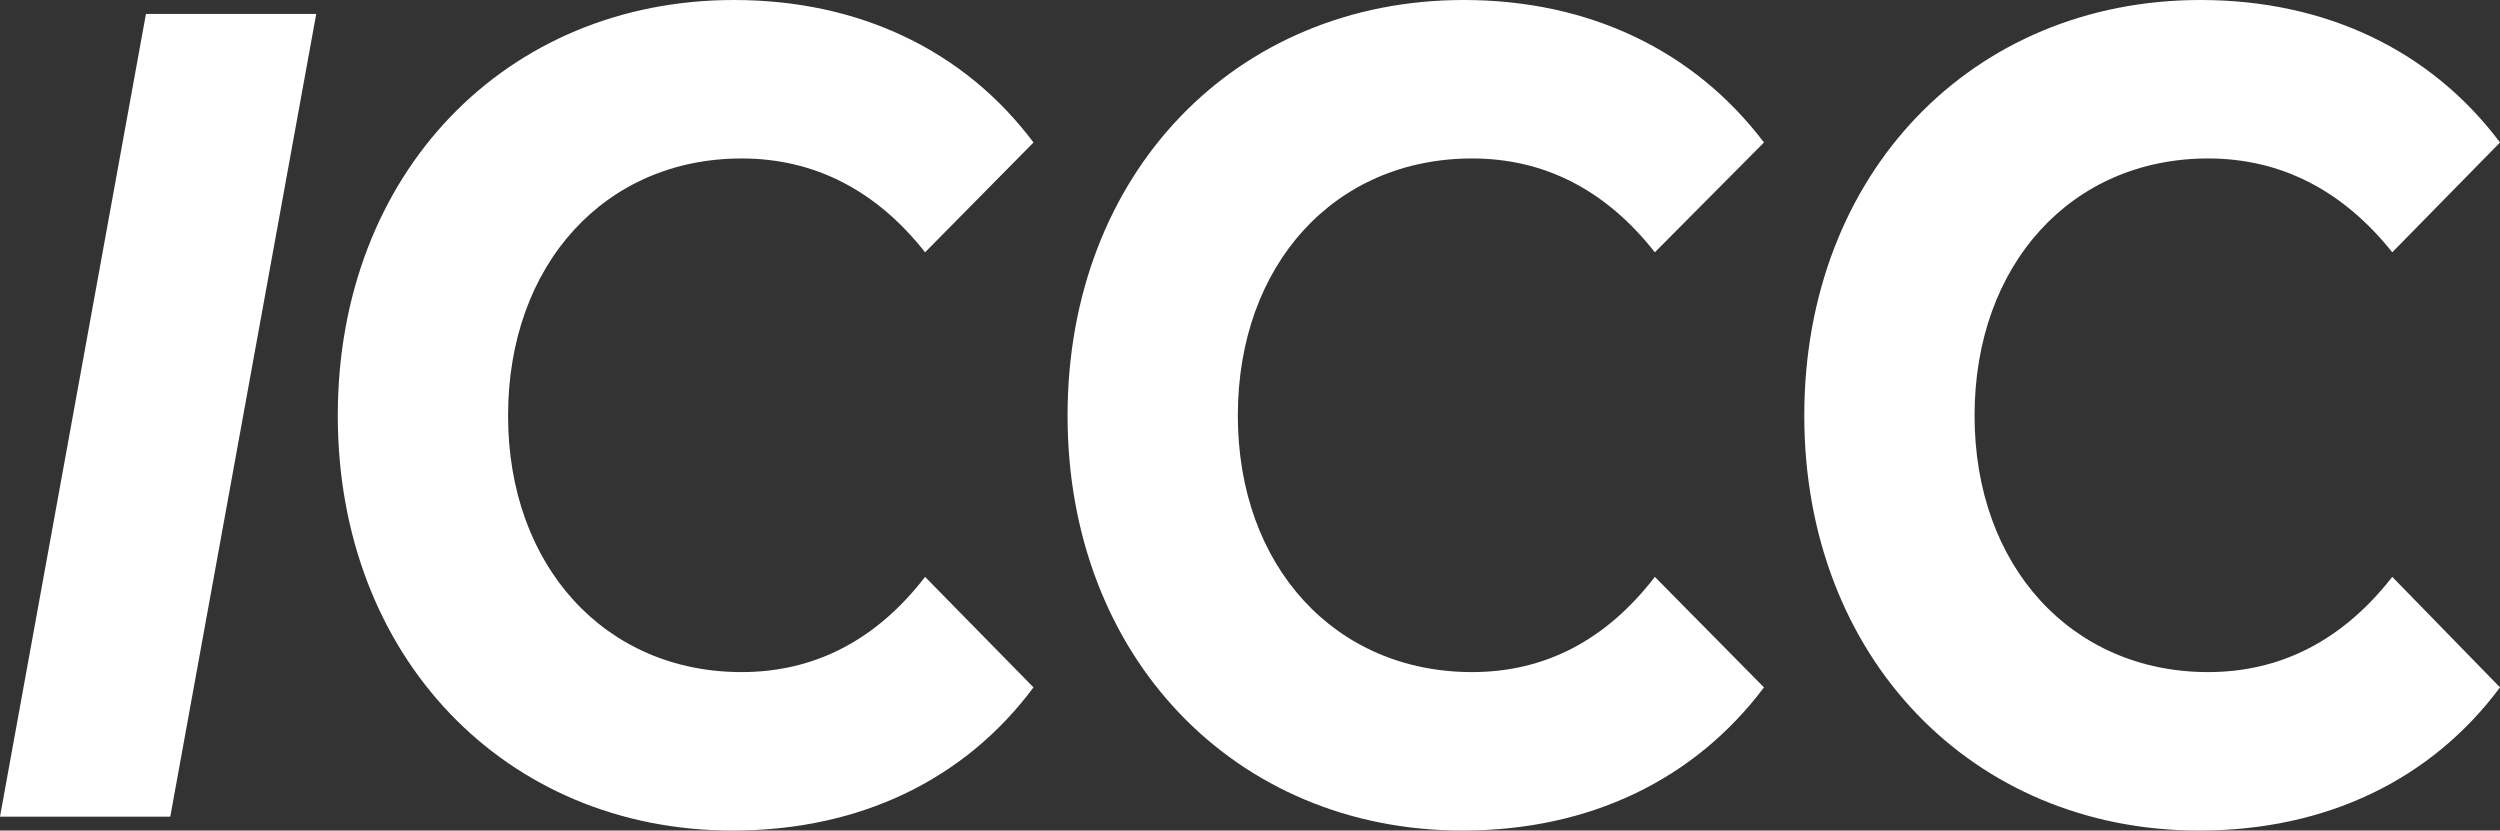 <?xml version="1.0" encoding="UTF-8" standalone="no"?>
<svg
   version="1.2"
   viewBox="0 0 359.7 119.5"
   width="85.262"
   height="28.326"
   id="svg1"
   sodipodi:docname="icc-logo.svg"
   inkscape:version="1.3.1 (91b66b0783, 2023-11-16)"
   xmlns:inkscape="http://www.inkscape.org/namespaces/inkscape"
   xmlns:sodipodi="http://sodipodi.sourceforge.net/DTD/sodipodi-0.dtd"
   xmlns="http://www.w3.org/2000/svg"
   xmlns:svg="http://www.w3.org/2000/svg">
  <rect x="0" y="0" width="359.7" height="119.5" fill="#333333" stroke="none"/>
  <defs
     id="defs1" />
  <sodipodi:namedview
     id="namedview1"
     pagecolor="#ffffff"
     bordercolor="#000000"
     borderopacity="0.25"
     inkscape:showpageshadow="2"
     inkscape:pageopacity="0.0"
     inkscape:pagecheckerboard="0"
     inkscape:deskcolor="#d1d1d1"
     inkscape:zoom="3.1054688"
     inkscape:cx="78.088049"
     inkscape:cy="34.938364"
     inkscape:window-width="1920"
     inkscape:window-height="991"
     inkscape:window-x="-9"
     inkscape:window-y="-9"
     inkscape:window-maximized="1"
     inkscape:current-layer="svg1" />
  <title
     id="title1">Neues Projekt</title>
  <style
     id="style1">
		.s0 { fill: #000000 } 
	</style>
  <path
     id="ICL ICCC "
     class="s0"
     aria-label="ICCC "
     d="M 0,117.5 H 24.5 L 45.5,2 H 21 Z m 105.4,2 c 18.3,0 33.4,-7.3 43.3,-20.6 L 133.1,83 c -7,9.1 -15.9,13.7 -26.4,13.7 -19.6,0 -33.6,-15.2 -33.6,-36.9 0,-21.8 14,-37 33.6,-37 10.5,0 19.4,4.6 26.4,13.5 L 148.7,20.5 C 138.8,7.3 123.7,0 105.6,0 c -32.8,0 -57,24.9 -57,59.8 0,34.8 24.2,59.7 56.8,59.7 z m 105,0 c 18.3,0 33.4,-7.3 43.4,-20.6 L 238.1,83 c -7,9.1 -15.8,13.7 -26.3,13.7 -19.7,0 -33.7,-15.2 -33.7,-36.9 0,-21.8 14,-37 33.7,-37 10.5,0 19.3,4.6 26.3,13.5 L 253.8,20.5 C 243.8,7.3 228.7,0 210.6,0 c -32.8,0 -57,24.9 -57,59.8 0,34.8 24.2,59.7 56.8,59.7 z m 106,0 c 18.3,0 33.4,-7.3 43.3,-20.6 L 344.2,83 c -7.1,9.1 -16,13.7 -26.5,13.7 -19.6,0 -33.6,-15.2 -33.6,-36.9 0,-21.8 14,-37 33.6,-37 10.5,0 19.4,4.6 26.5,13.5 L 359.7,20.5 C 349.8,7.3 334.7,0 316.6,0 c -32.8,0 -57,24.9 -57,59.8 0,34.8 24.2,59.7 56.8,59.7 z"
     style="fill:#ffffff;fill-opacity:1" />
</svg>

